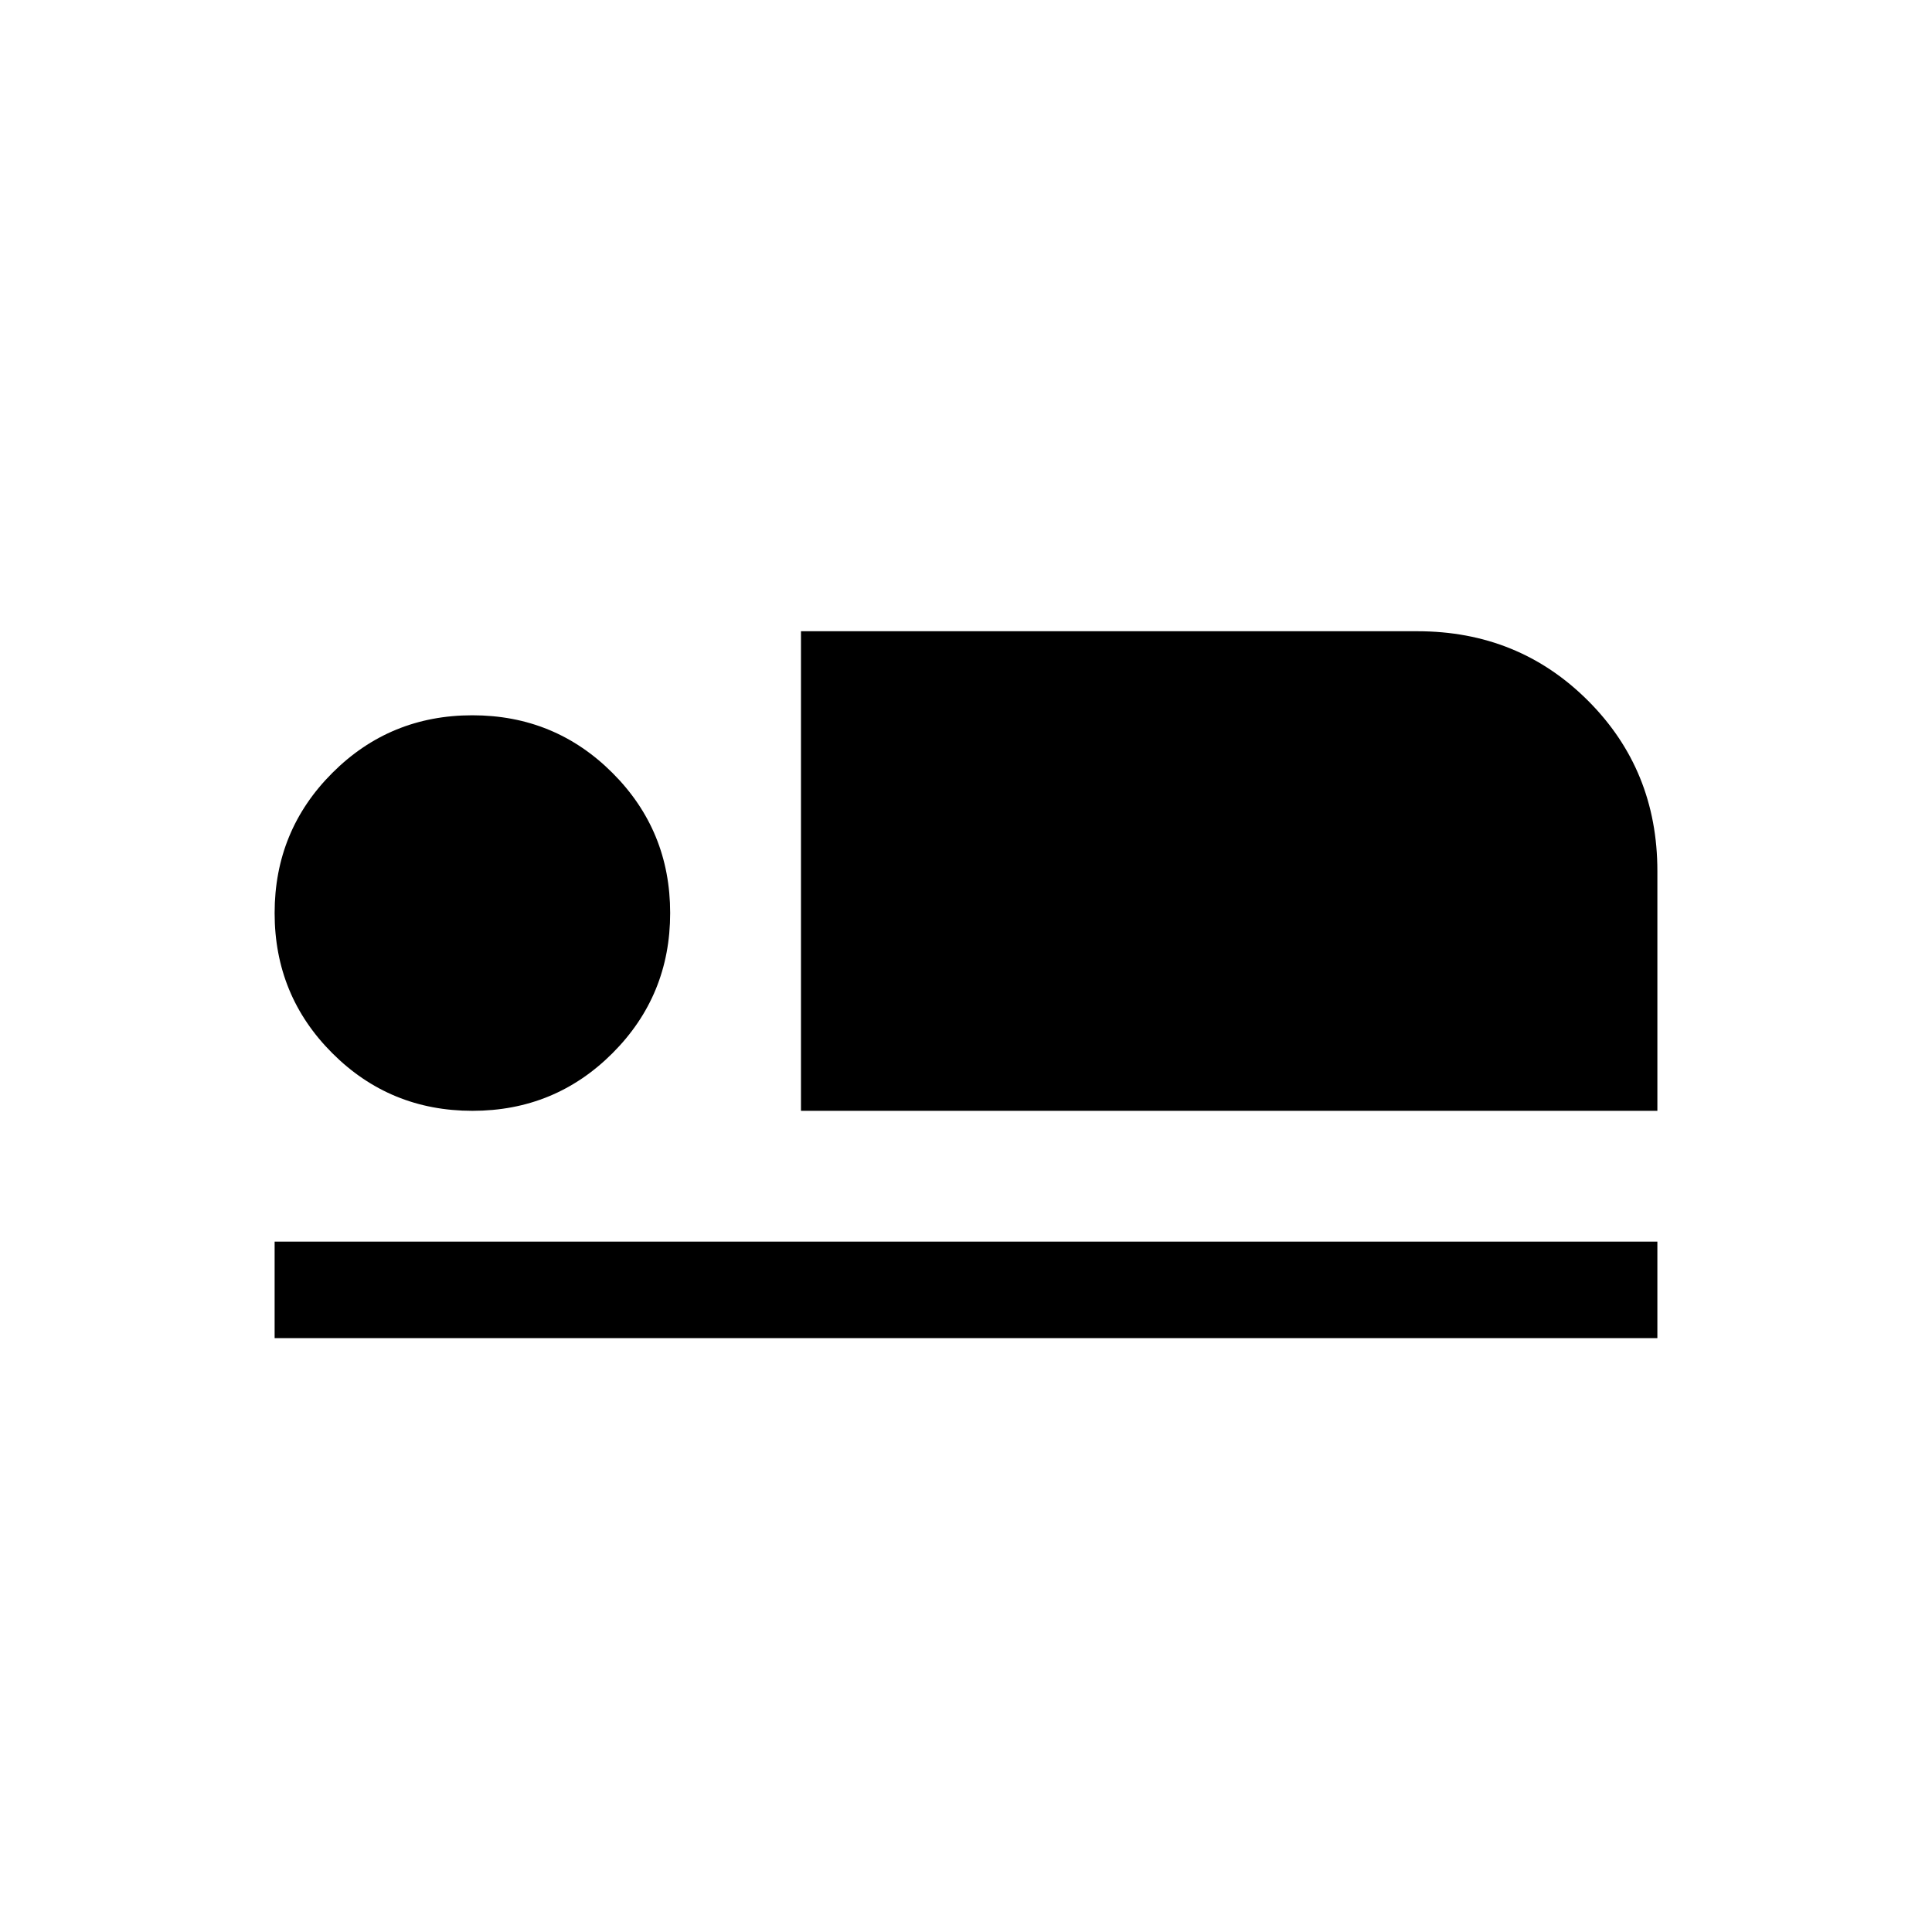 <svg xmlns="http://www.w3.org/2000/svg" height="20" viewBox="0 -960 960 960" width="20"><path d="M398-408.04v-238.3h306.27q50.25 0 84.76 34.46 34.51 34.46 34.51 84.69v119.15H398ZM136.46-295.08v-47.96h687.08v47.96H136.46Zm98.28-112.96q-40.97 0-69.62-28.64-28.66-28.64-28.66-69.62 0-40.97 28.65-69.62 28.64-28.66 69.61-28.66t69.63 28.65Q333-547.29 333-506.32t-28.64 69.63q-28.64 28.65-69.62 28.65Z"/></svg>
